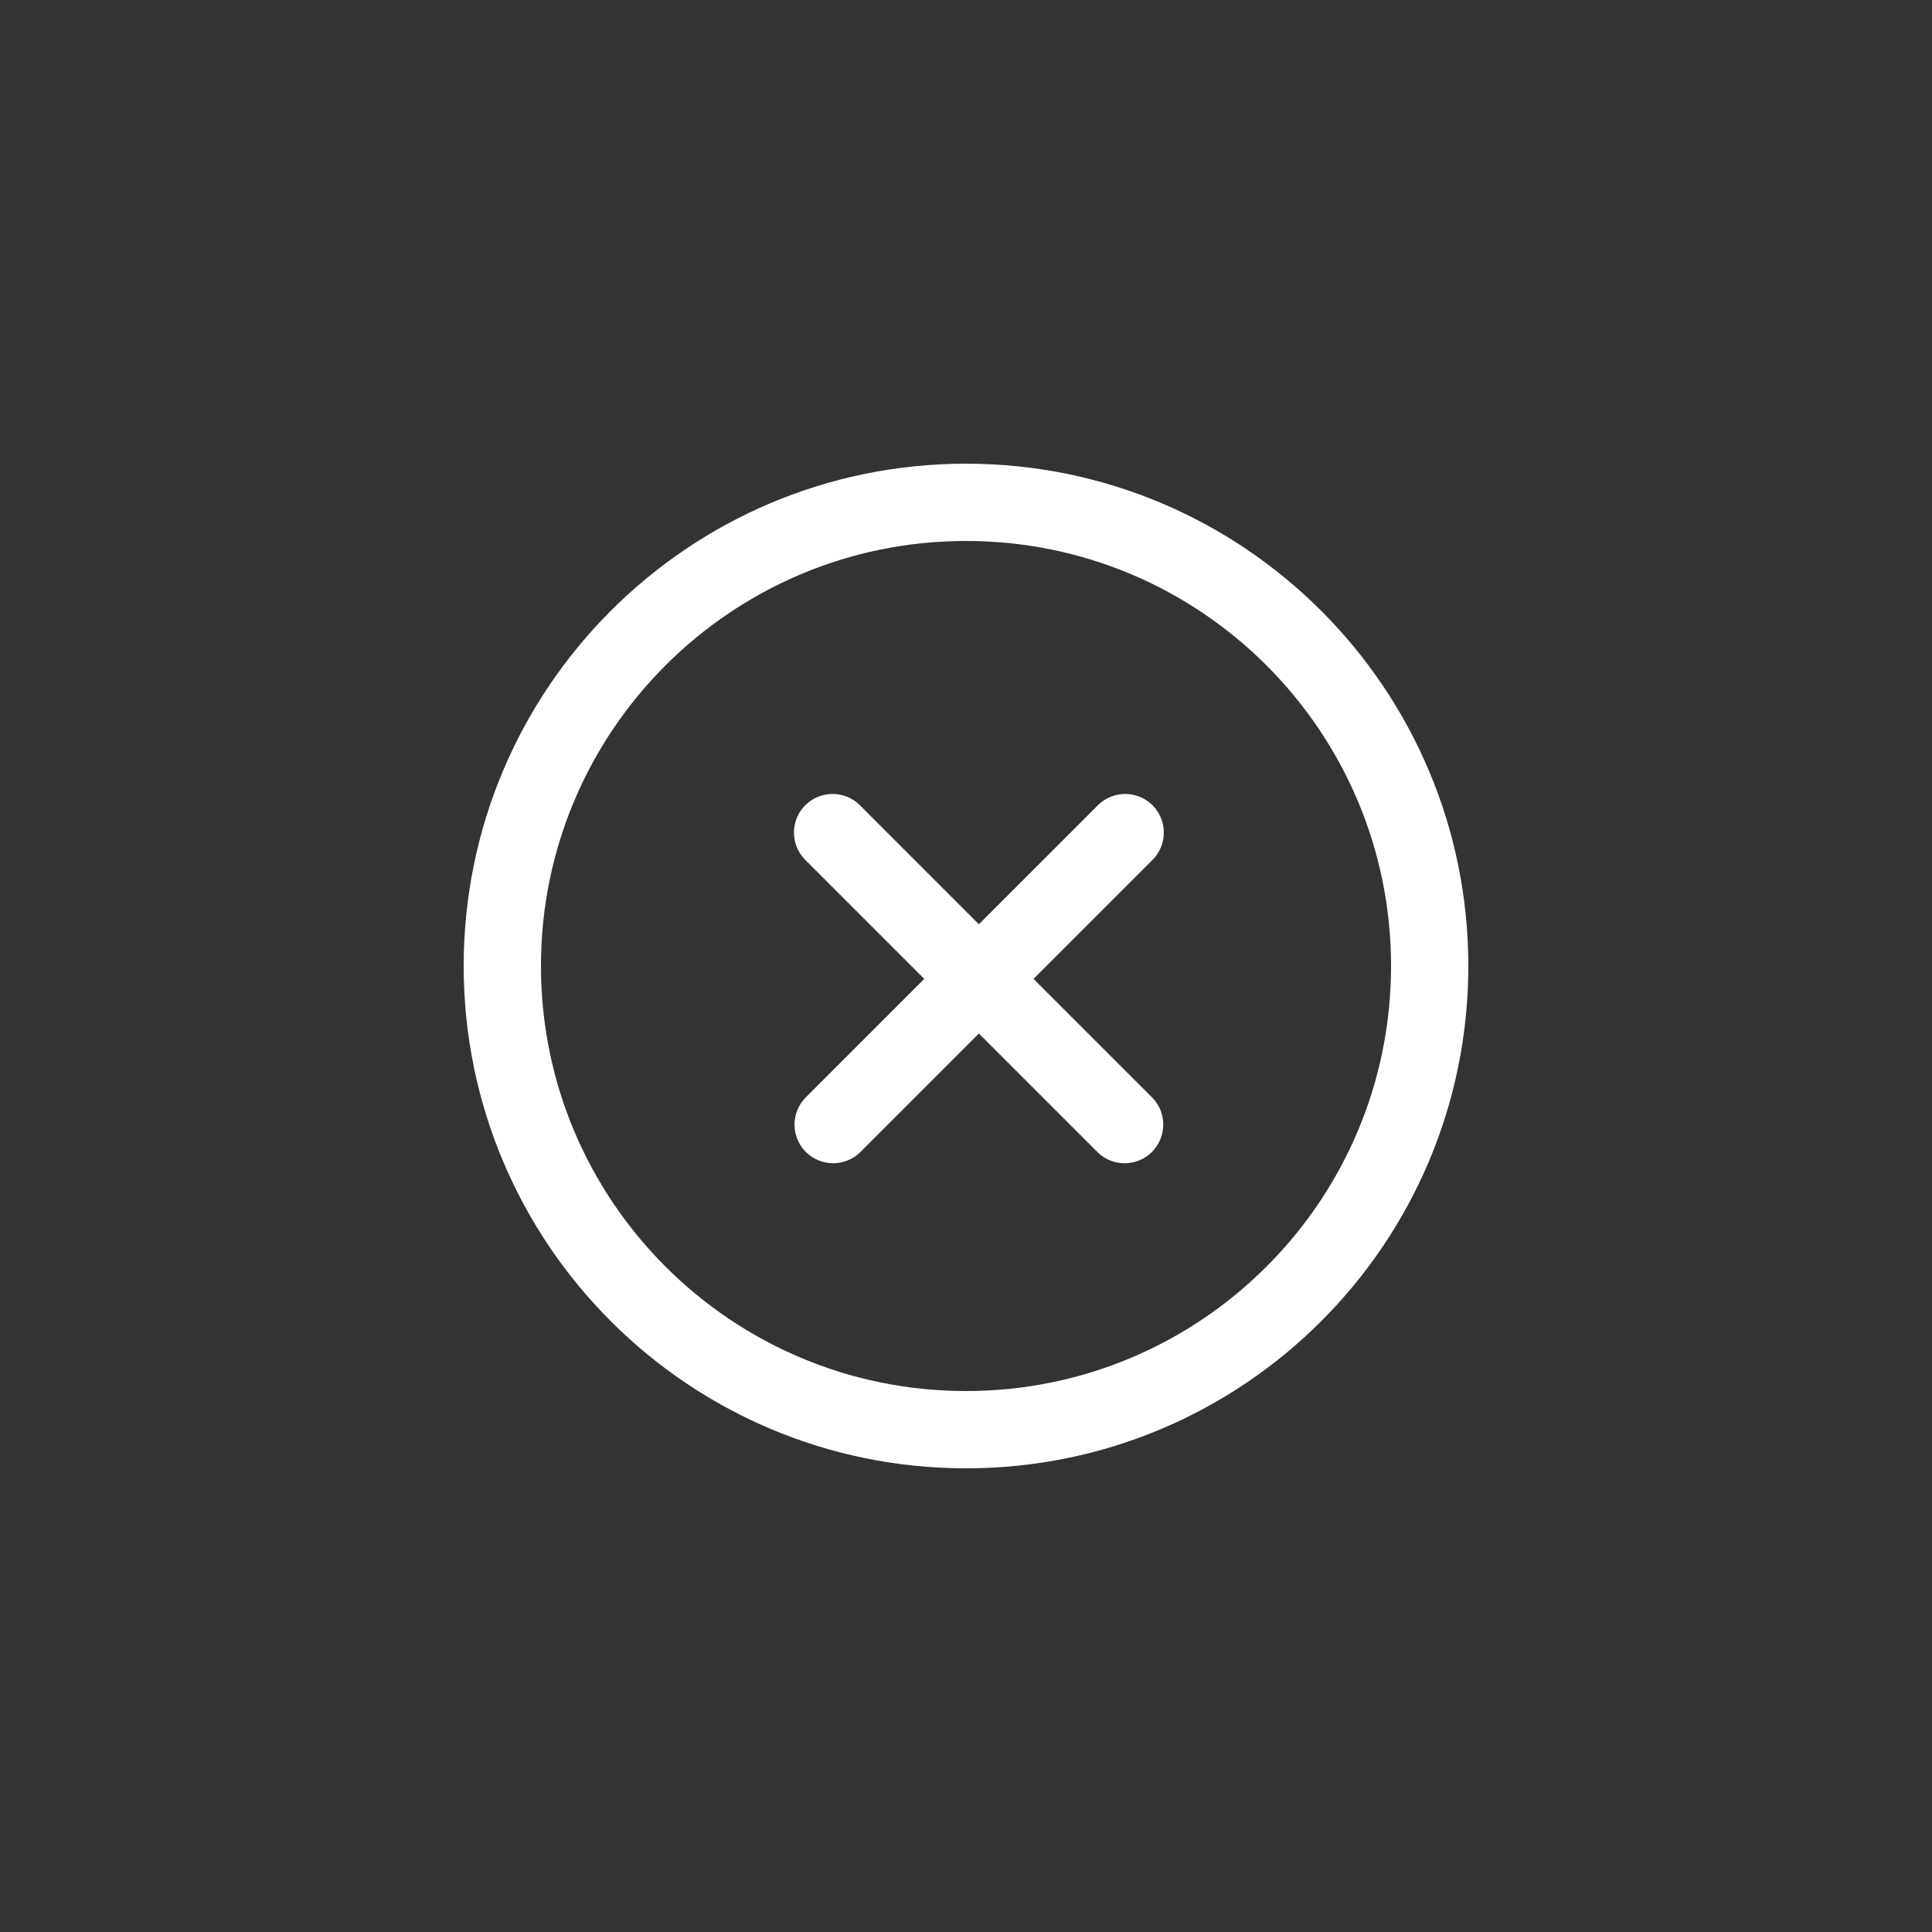 <?xml version="1.0" encoding="UTF-8"?>
<svg width="75px" height="75px" viewBox="0 0 75 75" version="1.1" xmlns="http://www.w3.org/2000/svg" xmlns:xlink="http://www.w3.org/1999/xlink">
    <rect x="0" y="0" width="75" height="75" fill="#333333" stroke="none"/>
    <!-- Generator: Sketch 46.1 (44463) - http://www.bohemiancoding.com/sketch -->
    <title>cancel_normal</title>
    <desc>Created with Sketch.</desc>
    <defs></defs>
    <g id="Page-1" stroke="none" stroke-width="1" fill="none" fill-rule="evenodd">
        <g id="cancel_normal" fill-rule="nonzero" fill="#FFFFFF">
            <path d="M37.5,57 C48.27,57 57,48.27 57,37.5 C57,26.73 48.27,18 37.5,18 C26.73,18 18,26.73 18,37.5 C18,48.27 26.73,57 37.5,57 L37.5,57 Z M35.879,38 L31.282,42.596 C30.697,43.182 30.697,44.132 31.282,44.718 C31.868,45.303 32.818,45.303 33.404,44.718 L38,40.121 L42.596,44.718 C43.182,45.303 44.132,45.303 44.718,44.718 C45.303,44.132 45.303,43.182 44.718,42.596 L40.121,38 L44.74,33.382 C45.325,32.796 45.325,31.846 44.74,31.26 C44.154,30.675 43.204,30.675 42.618,31.26 L38,35.879 L33.382,31.26 C32.796,30.675 31.846,30.675 31.26,31.26 C30.675,31.846 30.675,32.796 31.26,33.382 L35.879,38 Z M37.5,54 C28.387,54 21,46.613 21,37.5 C21,28.387 28.387,21 37.5,21 C46.613,21 54,28.387 54,37.5 C54,46.613 46.613,54 37.5,54 Z" id="Combined-Shape"></path>
        </g>
    </g>
</svg>